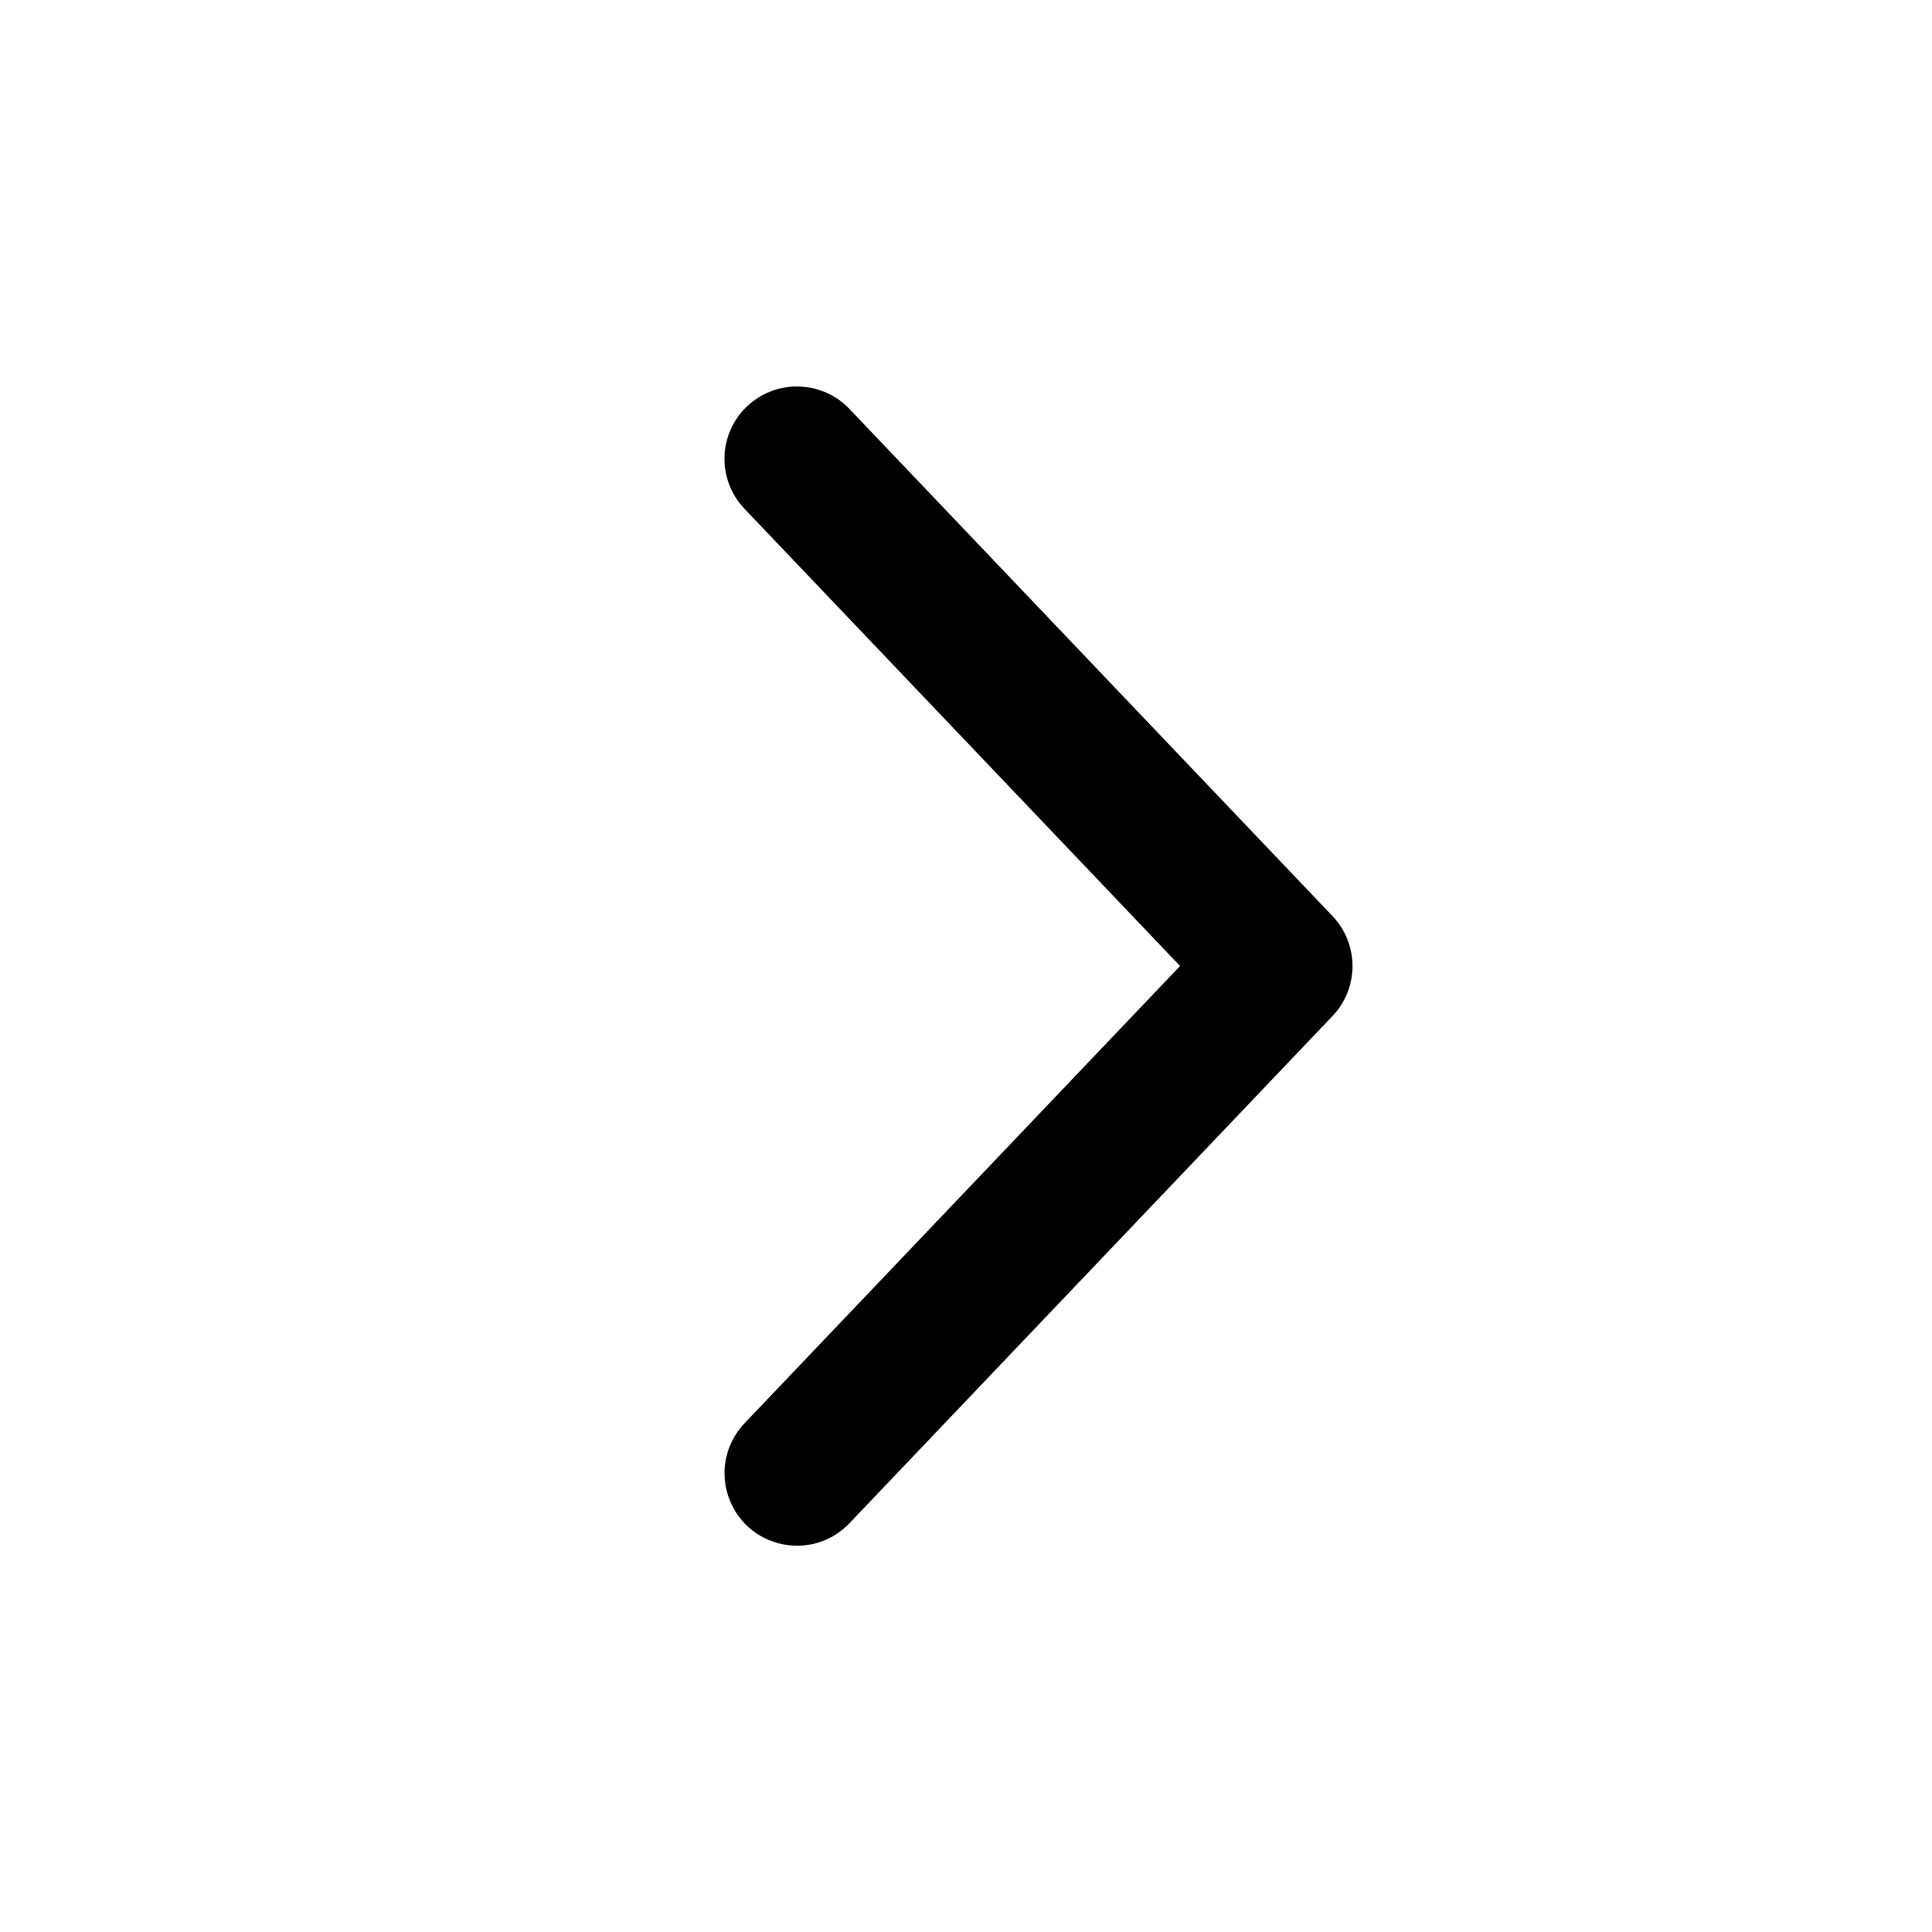 <svg width="20" height="20" viewBox="0 0 20 20"  xmlns="http://www.w3.org/2000/svg">
<path d="M7.733 4.207C7.877 4.07 8.07 3.996 8.268 4.001C8.467 4.006 8.656 4.089 8.793 4.233L13.794 9.483C13.927 9.623 14.001 9.808 14.001 10.001C14.001 10.193 13.927 10.379 13.794 10.518L8.794 15.768C8.726 15.839 8.645 15.897 8.555 15.937C8.465 15.977 8.368 15.999 8.269 16.001C8.171 16.003 8.073 15.986 7.981 15.951C7.889 15.916 7.805 15.863 7.733 15.795C7.662 15.727 7.605 15.646 7.565 15.555C7.525 15.465 7.503 15.368 7.501 15.27C7.498 15.171 7.515 15.073 7.55 14.982C7.586 14.89 7.639 14.806 7.707 14.734L12.216 10L7.706 5.266C7.569 5.122 7.495 4.929 7.5 4.731C7.505 4.532 7.589 4.343 7.733 4.206V4.207Z" />
</svg>
